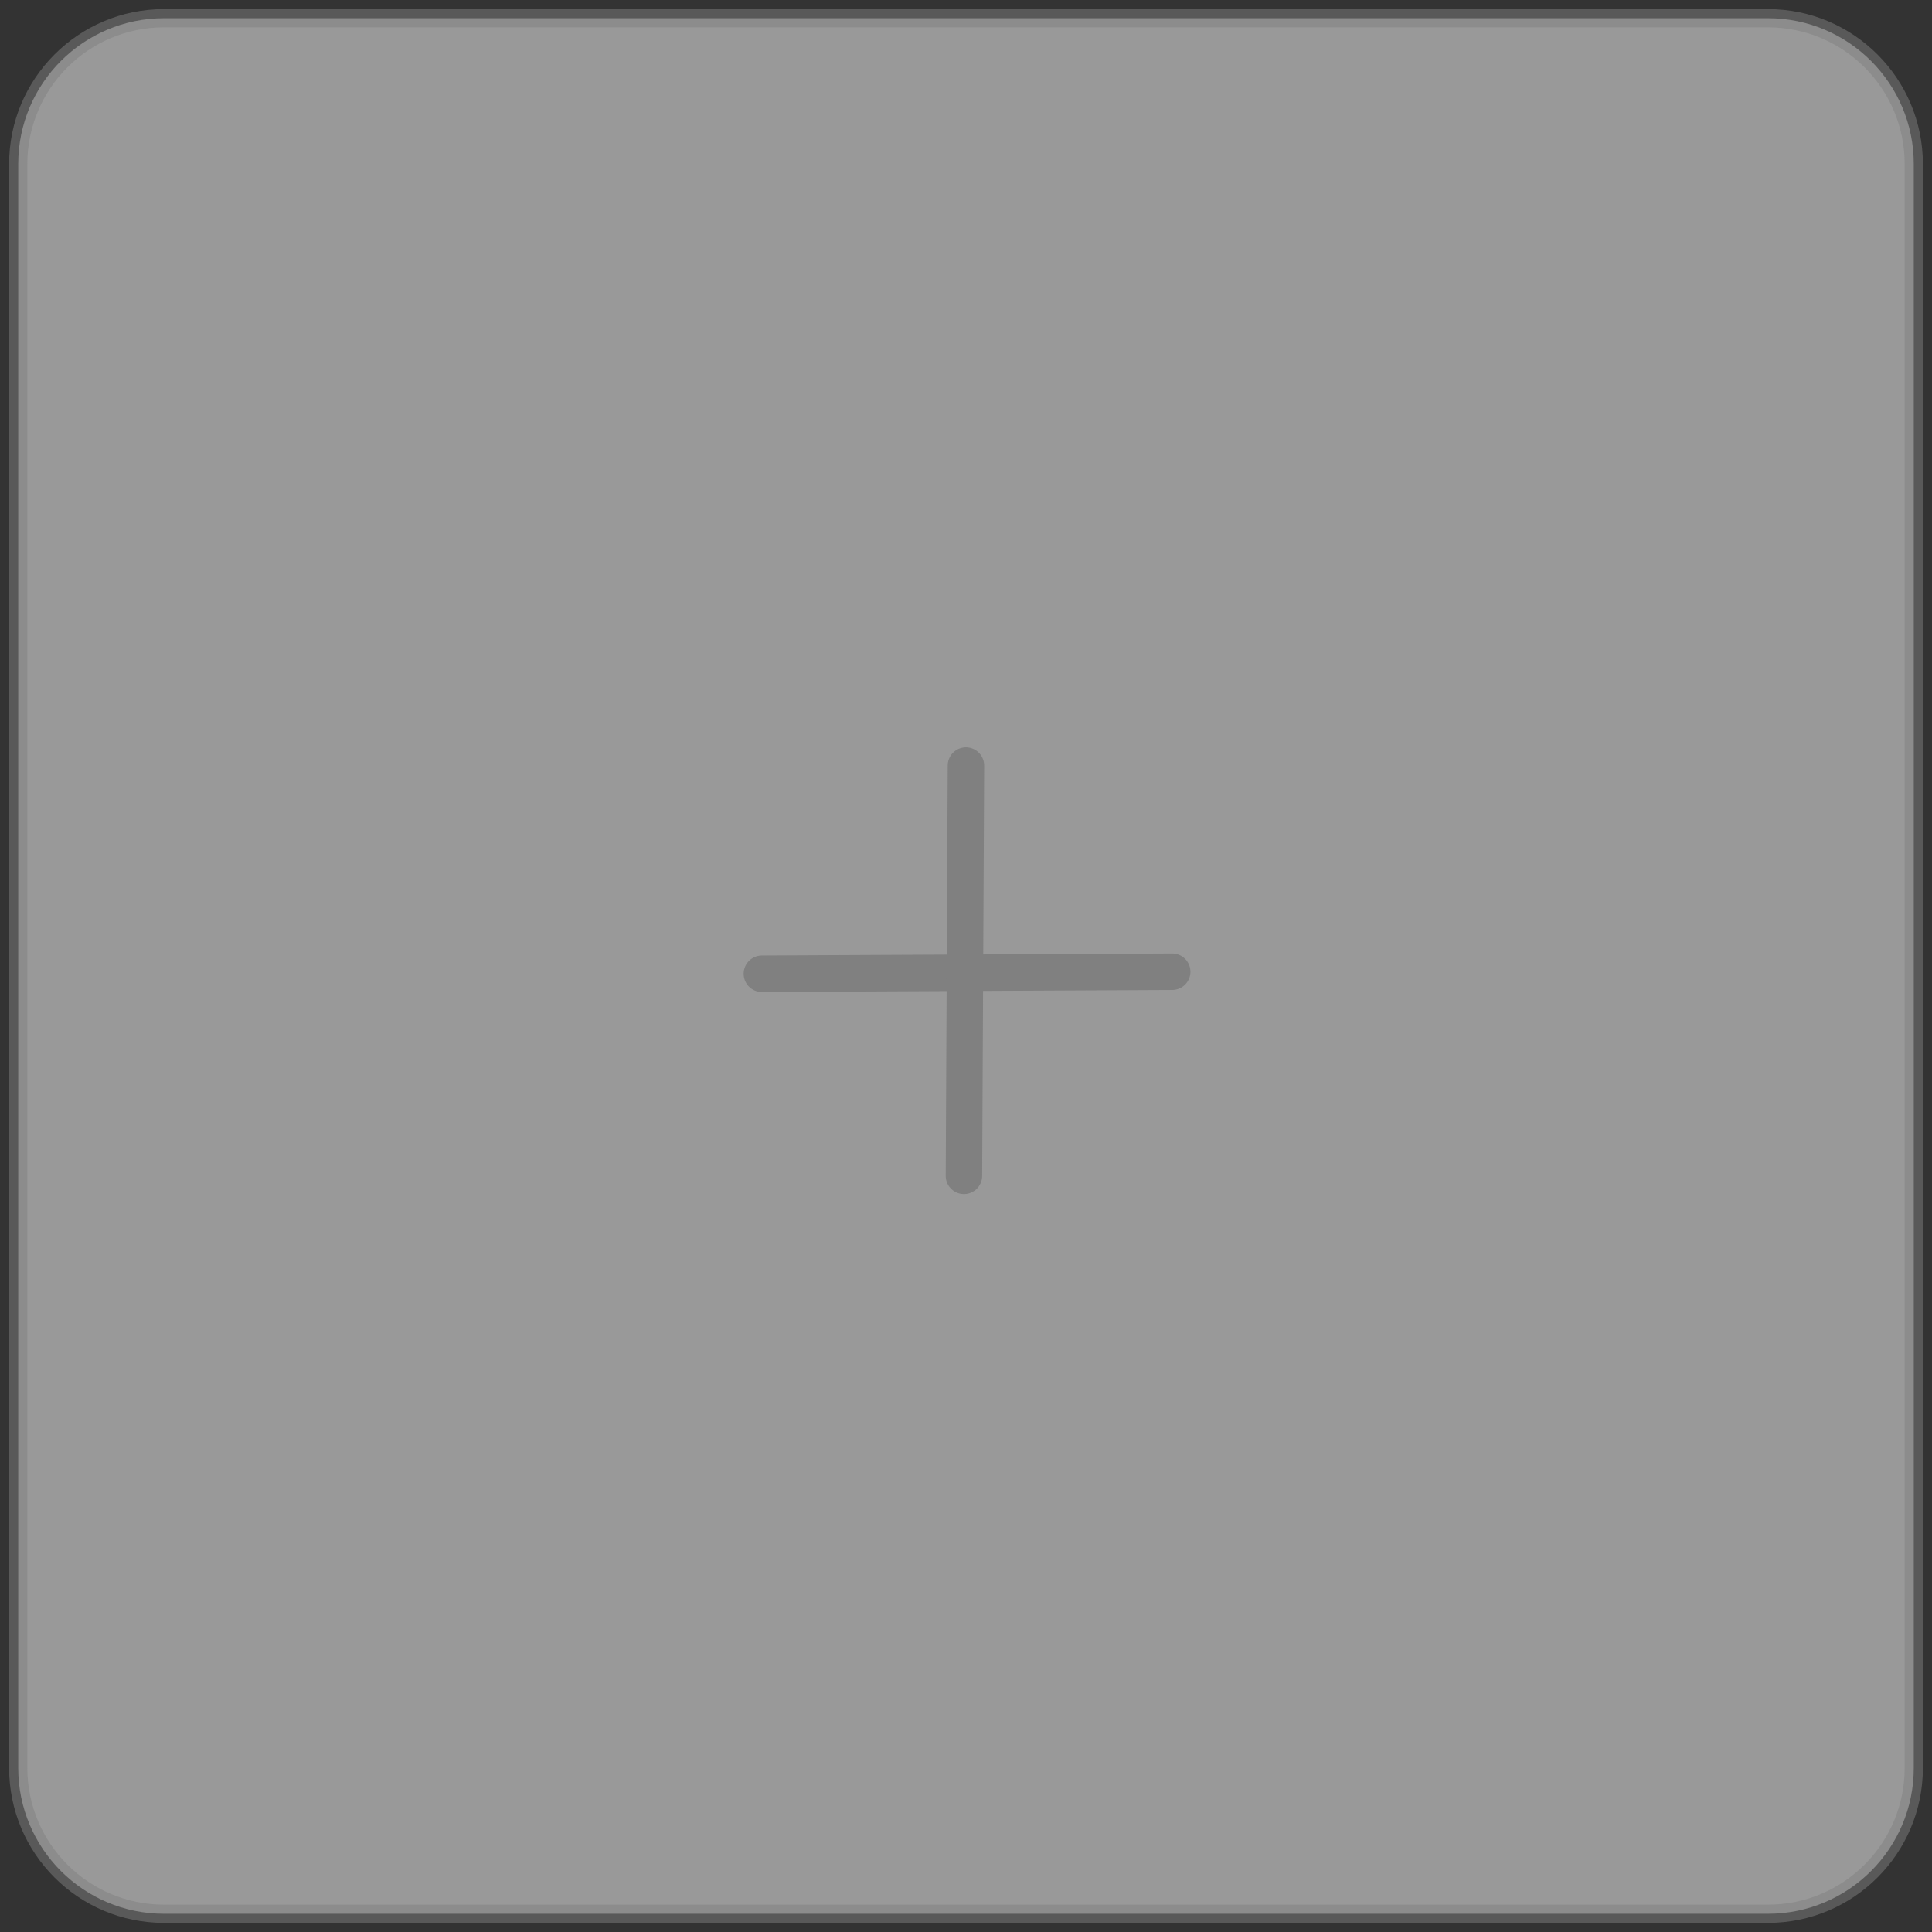 <svg xmlns="http://www.w3.org/2000/svg" width="106" height="106" viewBox="0 0 106 106" fill="none">
  <rect x="0" y="0" width="106" height="106" fill="#333333" stroke="none"/>
  <path opacity="0.5" d="M1 9C1 4.582 4.582 1 9 1H97C101.418 1 105 4.582 105 9V97C105 101.418 101.418 105 97 105H9C4.582 105 1 101.418 1 97V9Z" fill="white" stroke="#808080"/>
  <path d="M41.801 53.426L64.314 53.315" stroke="#808080" stroke-width="2" stroke-linecap="round"/>
  <path d="M52.887 64.516L52.997 42.003" stroke="#808080" stroke-width="2" stroke-linecap="round"/>
</svg>